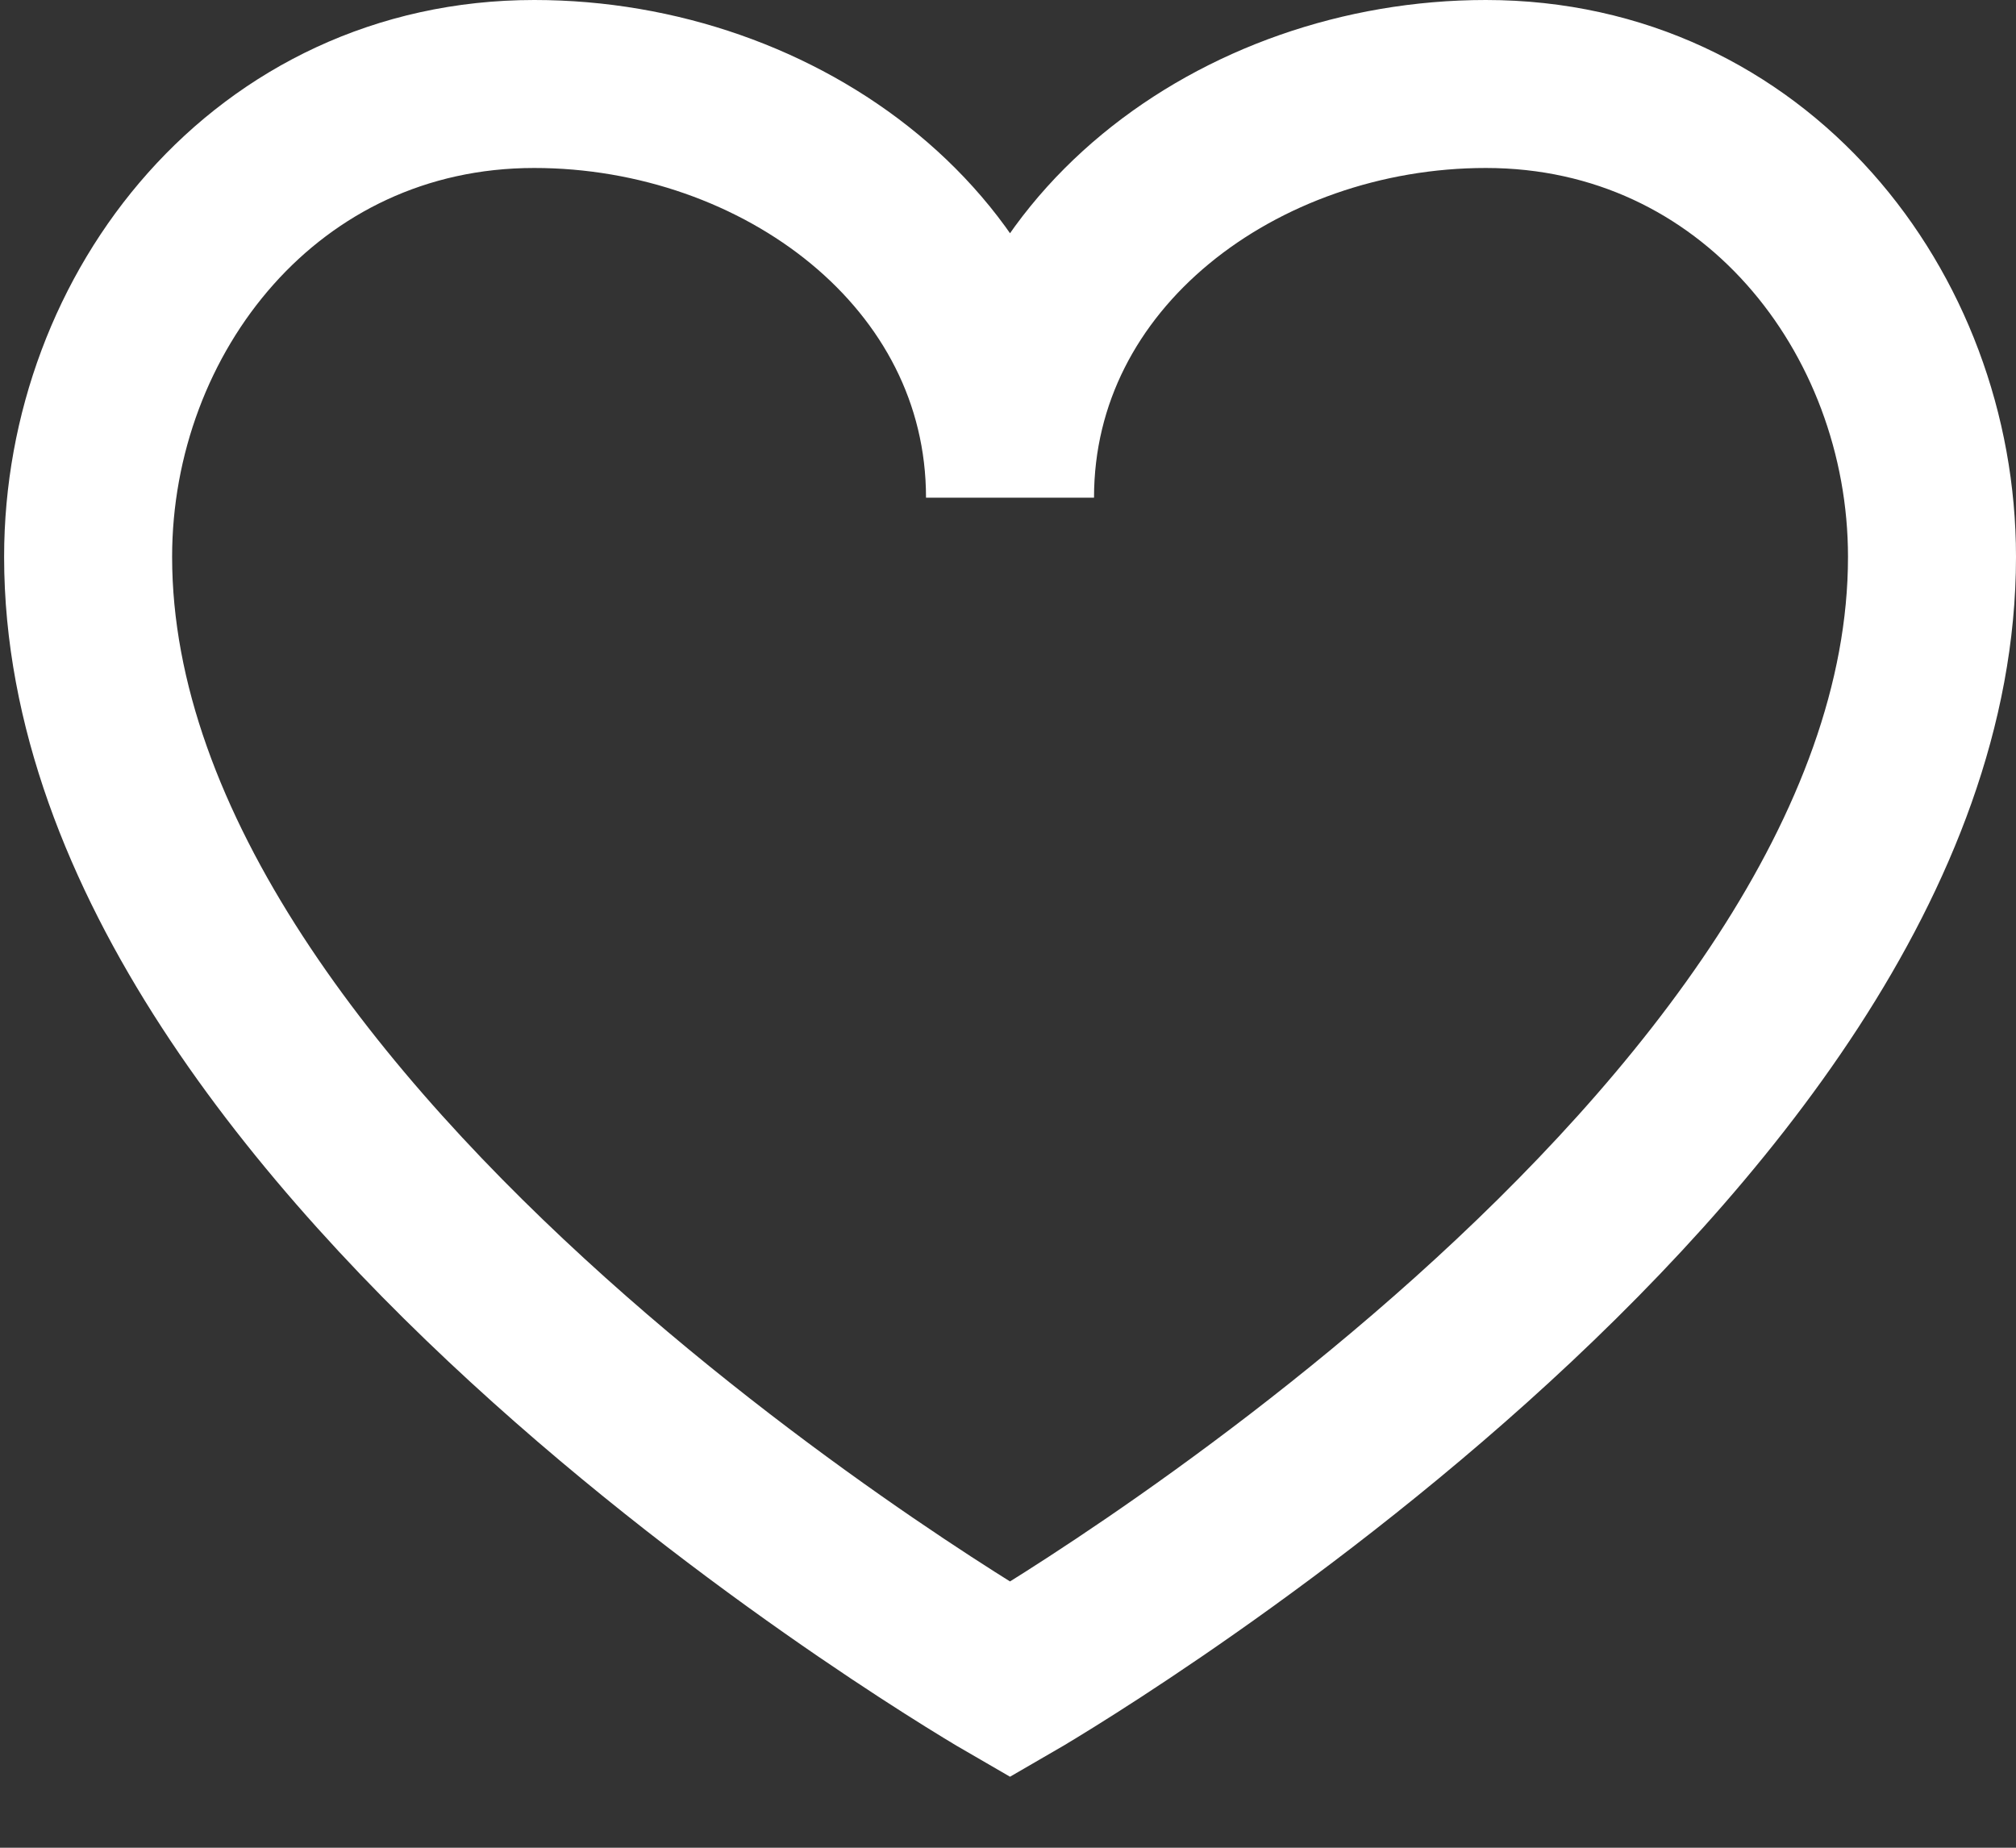 <?xml version="1.0" encoding="UTF-8"?>
<svg width="24px" height="22px" viewBox="0 0 24 22" version="1.1" xmlns="http://www.w3.org/2000/svg" xmlns:xlink="http://www.w3.org/1999/xlink">
    <rect x="0" y="0" width="24" height="22" fill="#333333" stroke="none"/>
    <!-- Generator: Sketch 42 (36781) - http://www.bohemiancoding.com/sketch -->
    <title>Group 3</title>
    <desc>Created with Sketch.</desc>
    <defs></defs>
    <g id="Symbols" stroke="none" stroke-width="1" fill="none" fill-rule="evenodd">
        <g id="header-unauth" transform="translate(-1143, -80)" stroke="#FFFFFF">
            <g id="Group-3" transform="translate(1143, 78)">
                <g id="ico/24-heart-w">
                    <g id="basic_heart" transform="translate(1, 3)">
                        <path d="M0.049,5.63 C0.049,12.667 11.024,19 11.024,19 C11.024,19 22,12.667 22,5.63 C22,2.715 19.876,0 16.689,0 C13.756,0 11.024,2.011 11.024,4.926 C11.024,2.011 8.293,0 5.36,0 C2.173,0 0.049,2.715 0.049,5.63 Z" id="Shape" stroke-width="2"></path>
                    </g>
                </g>
            </g>
        </g>
    </g>
</svg>